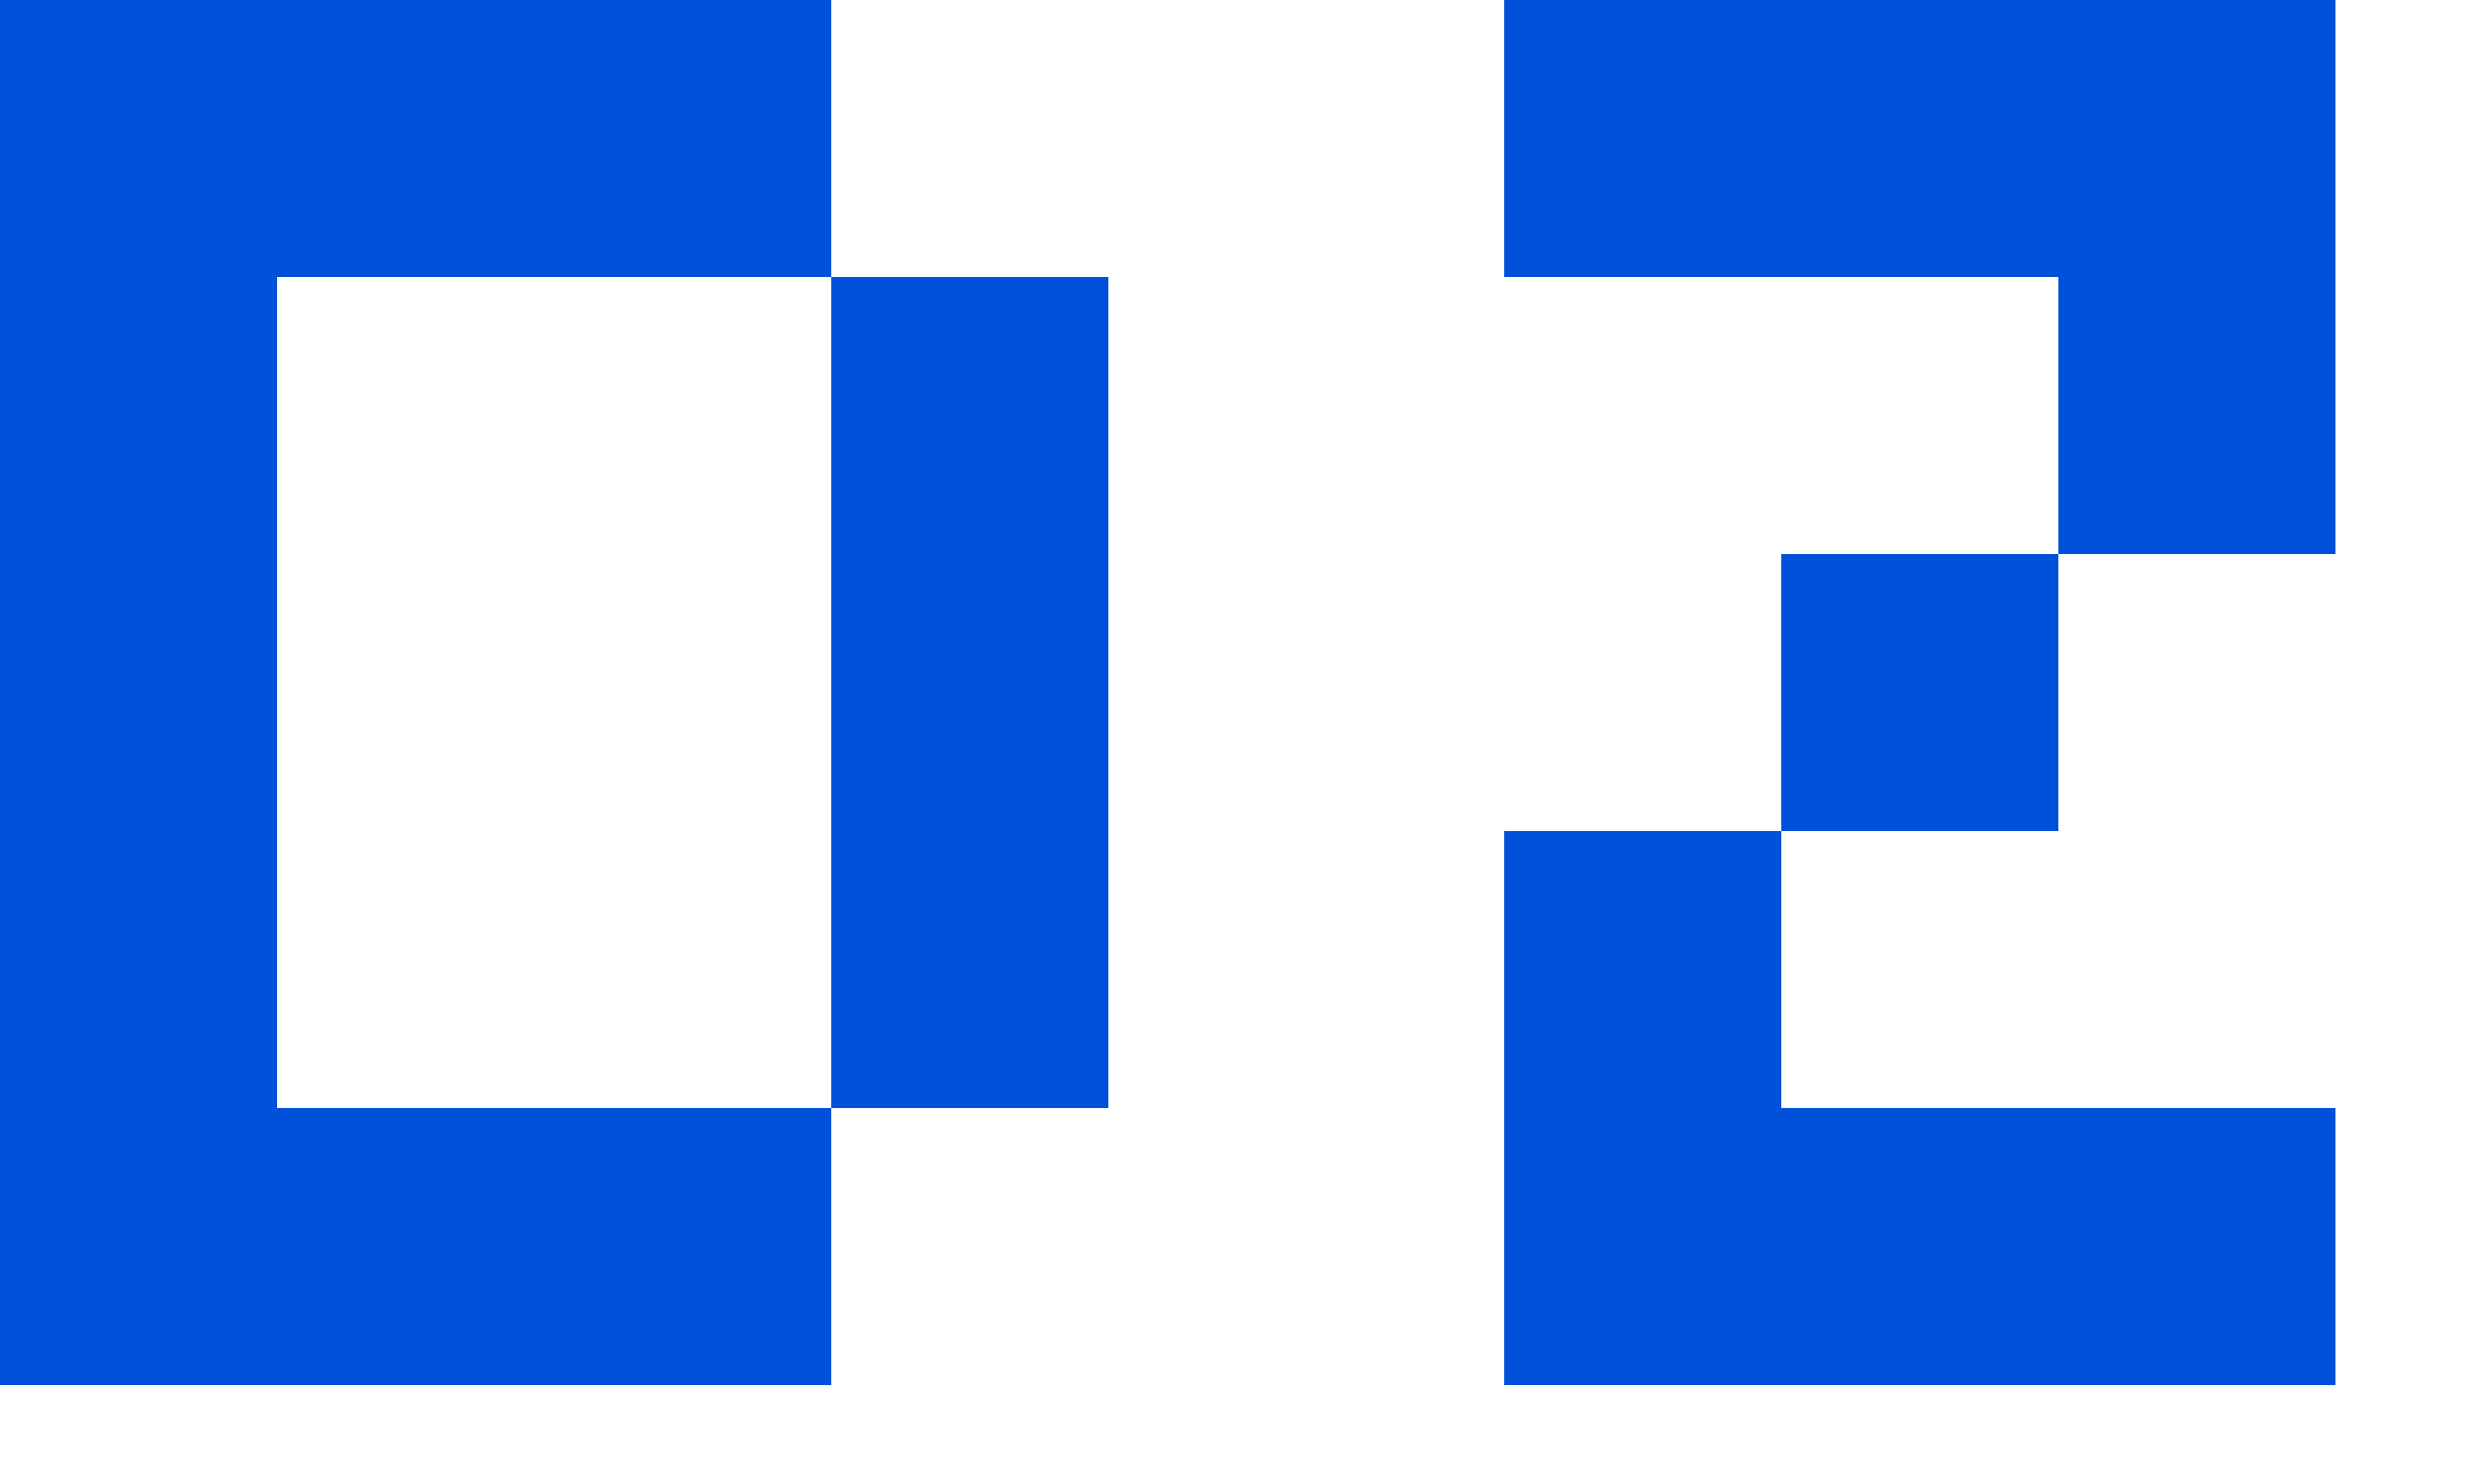 <svg width="15pt" height="9pt" viewBox="0 0 15 9" xmlns="http://www.w3.org/2000/svg"><g stroke-linecap="round" fill-rule="evenodd" fill="#0051d9"><path d="M 5.04 1.68 L 1.68 1.68 L 1.68 6.72 L 5.04 6.72 L 5.04 8.4 L 0 8.4 L 0 0 L 5.04 0 L 5.04 1.68 Z M 9.12 1.68 L 9.12 0 L 14.16 0 L 14.16 3.36 L 12.48 3.36 L 12.48 1.68 L 9.12 1.68 Z M 10.8 5.04 L 9.12 5.04 L 9.12 8.4 L 14.16 8.4 L 14.16 6.72 L 10.8 6.72 L 10.8 5.04 Z M 5.04 6.72 L 5.04 1.68 L 6.72 1.68 L 6.72 6.72 L 5.04 6.72 Z M 12.48 3.36 L 10.8 3.36 L 10.8 5.04 L 12.48 5.04 L 12.48 3.36 Z" vector-effect="non-scaling-stroke"/></g></svg>